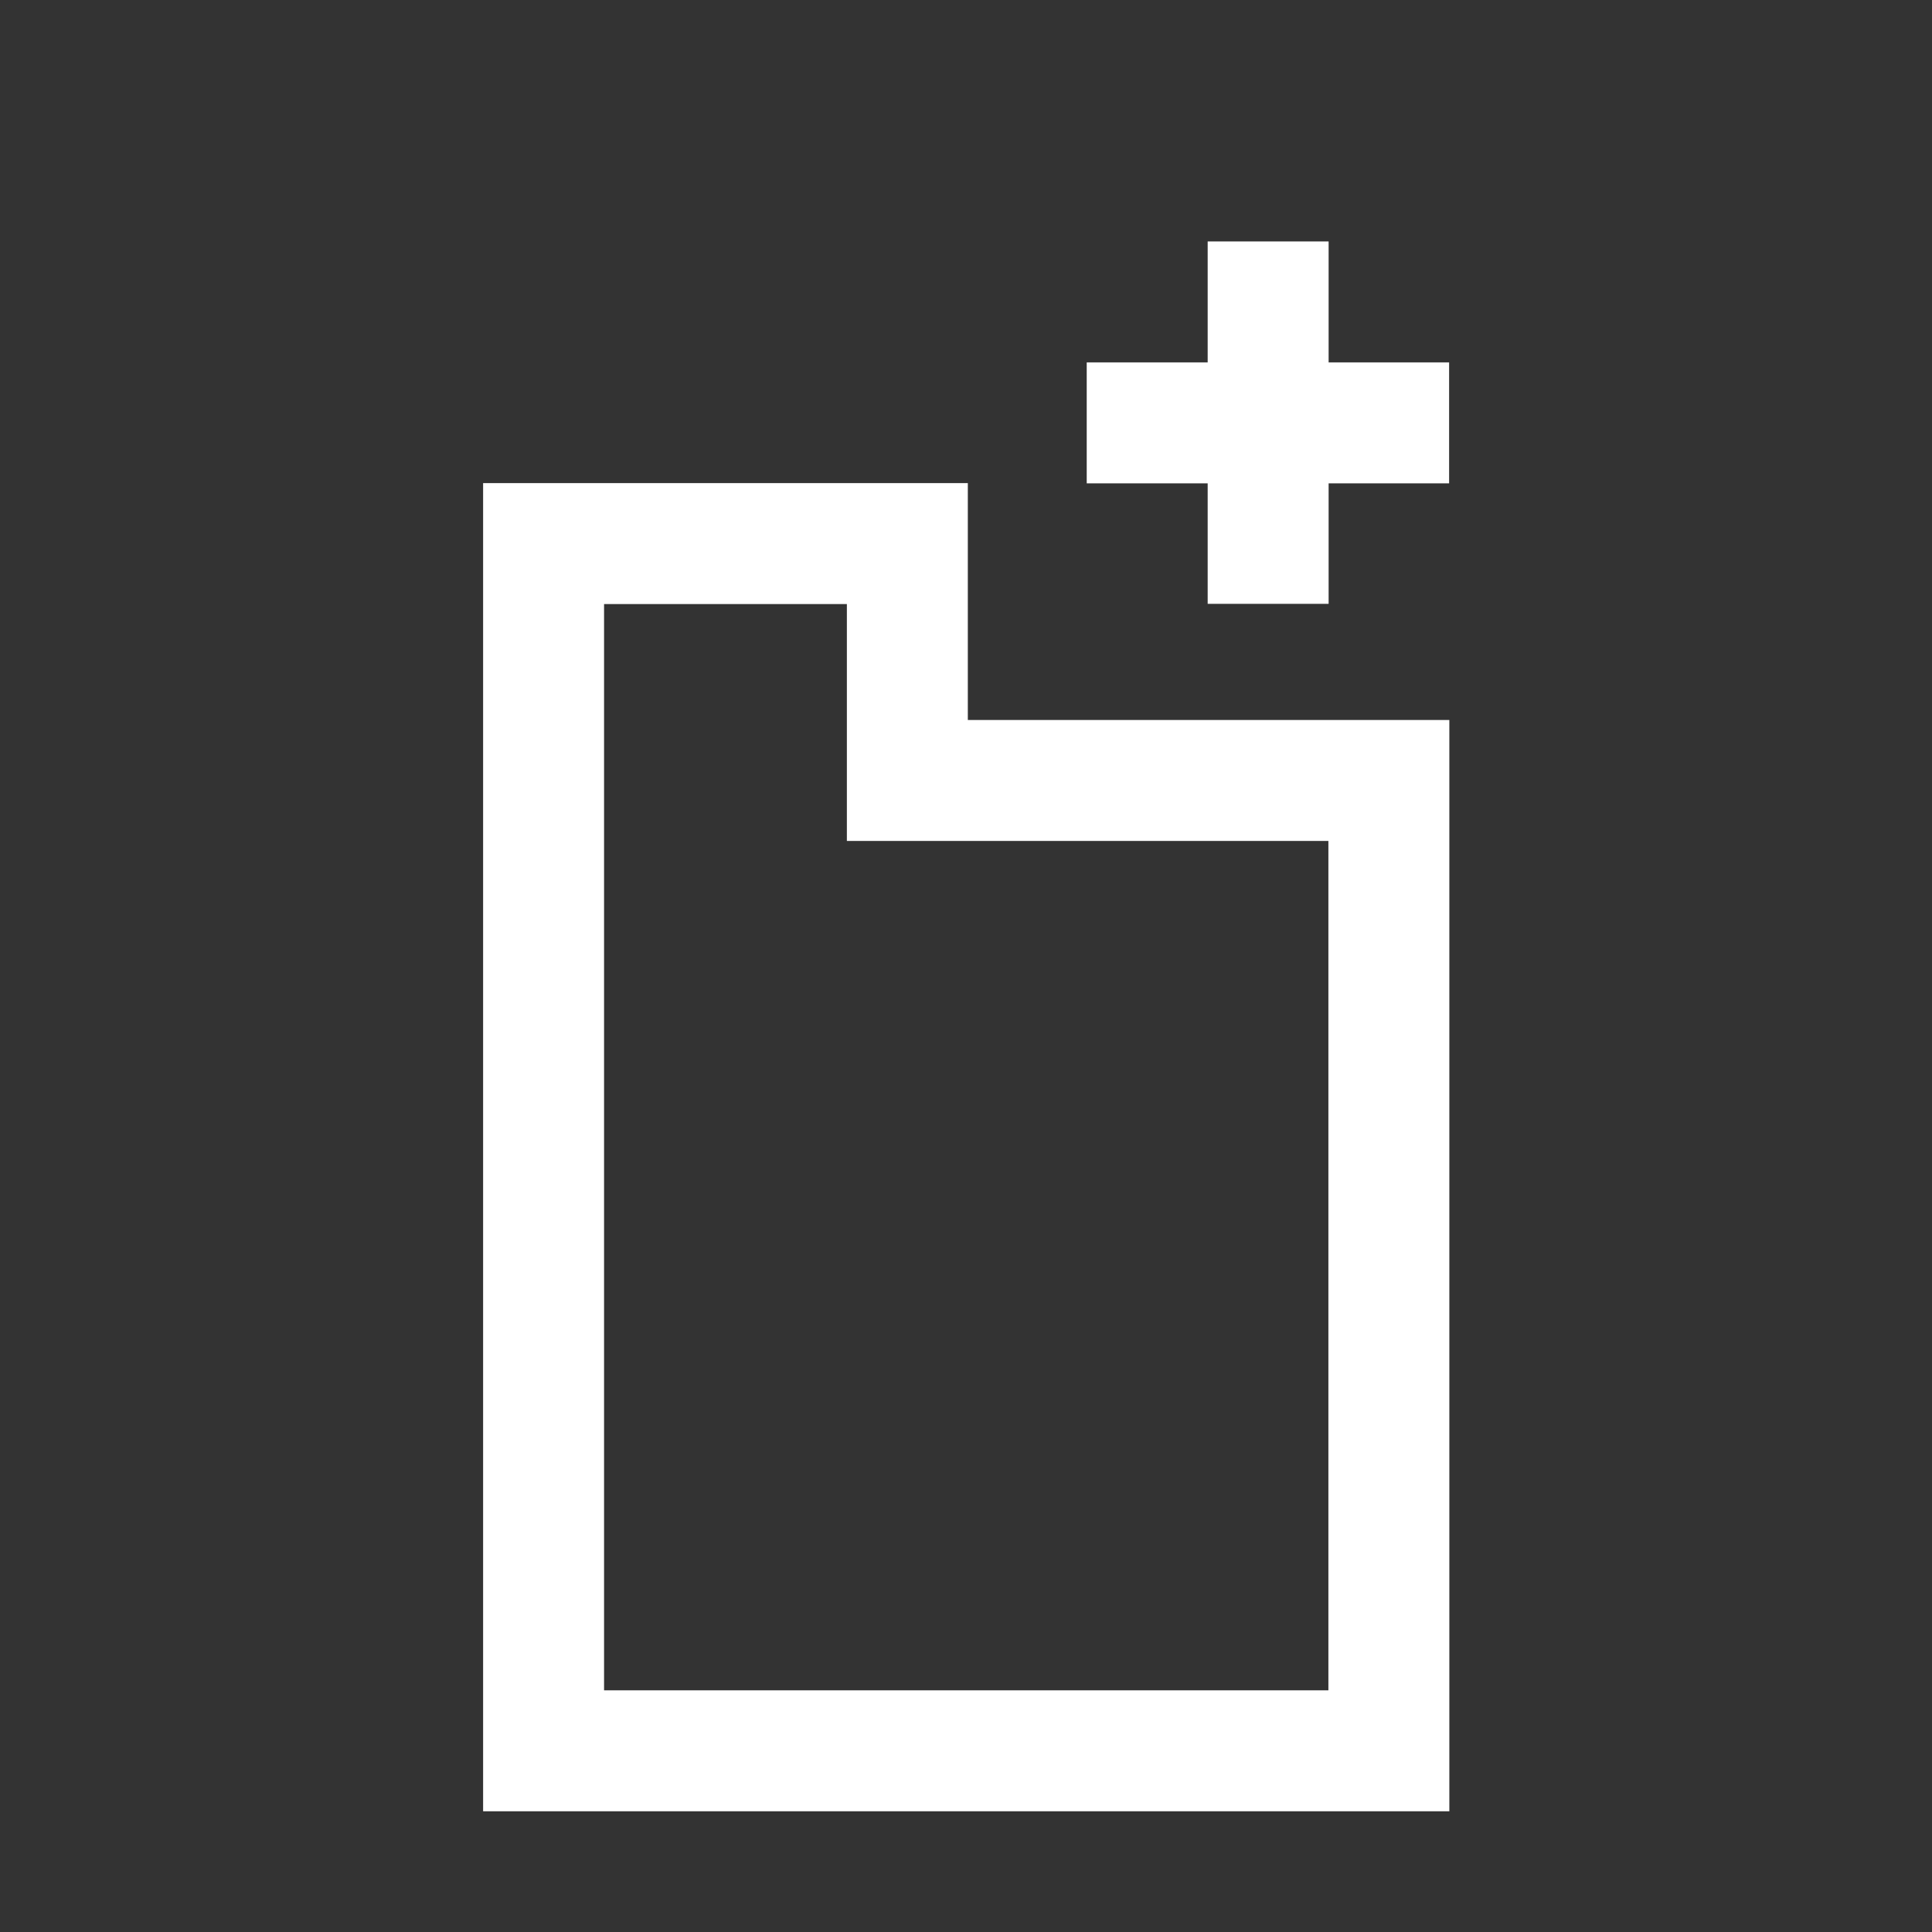 <?xml version="1.0" encoding="UTF-8" standalone="no"?>
<!-- Created with Inkscape (http://www.inkscape.org/) -->

<svg
   width="16"
   height="16"
   viewBox="0 0 4.233 4.233"
   version="1.1"
   id="svg830"
   inkscape:version="1.2 (dc2aedaf03, 2022-05-15)"
   sodipodi:docname="icons_source.svg"
   inkscape:export-filename="..\..\..\..\..\godot_task_tracker\addons\scene_task_tracker\icons\new_task.svg"
   inkscape:export-xdpi="96"
   inkscape:export-ydpi="96"
   xml:space="preserve"
   xmlns:inkscape="http://www.inkscape.org/namespaces/inkscape"
   xmlns:sodipodi="http://sodipodi.sourceforge.net/DTD/sodipodi-0.dtd"
   xmlns:xlink="http://www.w3.org/1999/xlink"
   xmlns="http://www.w3.org/2000/svg"
   xmlns:svg="http://www.w3.org/2000/svg"
   xmlns:rdf="http://www.w3.org/1999/02/22-rdf-syntax-ns#"
   xmlns:cc="http://creativecommons.org/ns#"
   xmlns:dc="http://purl.org/dc/elements/1.1/"><rect x="0" y="0" width="4.233" height="4.233" fill="#333333" stroke="none"/><defs
     id="defs824"><inkscape:path-effect
       effect="powerclip"
       id="path-effect3949"
       is_visible="true"
       lpeversion="1"
       inverse="true"
       flatten="false"
       hide_clip="false"
       message="Use fill-rule evenodd on &lt;b&gt;fill and stroke&lt;/b&gt; dialog if no flatten result after convert clip to paths." /><inkscape:path-effect
       effect="powerclip"
       id="path-effect2453"
       is_visible="true"
       lpeversion="1"
       inverse="true"
       flatten="false"
       hide_clip="false"
       message="Use fill-rule evenodd on &lt;b&gt;fill and stroke&lt;/b&gt; dialog if no flatten result after convert clip to paths." /><inkscape:path-effect
       effect="powerclip"
       id="path-effect2403"
       is_visible="true"
       lpeversion="1"
       inverse="true"
       flatten="false"
       hide_clip="false"
       message="Use fill-rule evenodd on &lt;b&gt;fill and stroke&lt;/b&gt; dialog if no flatten result after convert clip to paths." /><marker
       style="overflow:visible"
       id="TriangleStart"
       refX="0"
       refY="0"
       orient="auto-start-reverse"
       inkscape:stockid="TriangleStart"
       markerWidth="3"
       markerHeight="3"
       viewBox="0 0 5.324 6.155"
       inkscape:isstock="true"
       inkscape:collect="always"
       preserveAspectRatio="xMidYMid"><path
         transform="scale(0.5)"
         style="fill:context-stroke;fill-rule:evenodd;stroke:context-stroke;stroke-width:1pt"
         d="M 5.77,0 -2.88,5 V -5 Z"
         id="path135" /></marker><inkscape:path-effect
       effect="powerclip"
       id="path-effect5822"
       is_visible="true"
       lpeversion="1"
       inverse="true"
       flatten="false"
       hide_clip="false"
       message="Use fill-rule evenodd on &lt;b&gt;fill and stroke&lt;/b&gt; dialog if no flatten result after convert clip to paths." /><inkscape:path-effect
       effect="powerclip"
       id="path-effect5799"
       is_visible="true"
       lpeversion="1"
       inverse="true"
       flatten="false"
       hide_clip="false"
       message="Use fill-rule evenodd on &lt;b&gt;fill and stroke&lt;/b&gt; dialog if no flatten result after convert clip to paths." /><clipPath
       clipPathUnits="userSpaceOnUse"
       id="clipPath2443"><rect
         style="display:block;fill:#ff9595;fill-opacity:1;stroke:none;stroke-width:0.265;stroke-linecap:square;stroke-linejoin:miter;stroke-dasharray:none;paint-order:markers fill stroke"
         id="rect2445"
         width="2.851"
         height="3.513"
         x="0.794"
         y="0.794" /></clipPath><filter
       id="mask-powermask-path-effect3831_inverse"
       inkscape:label="filtermask-powermask-path-effect3831"
       style="color-interpolation-filters:sRGB"
       height="100"
       width="100"
       x="-50"
       y="-50"><feColorMatrix
         id="mask-powermask-path-effect3831_primitive1"
         values="1"
         type="saturate"
         result="fbSourceGraphic" /><feColorMatrix
         id="mask-powermask-path-effect3831_primitive2"
         values="-1 0 0 0 1 0 -1 0 0 1 0 0 -1 0 1 0 0 0 1 0 "
         in="fbSourceGraphic" /></filter><filter
       id="mask-powermask-path-effect3871_inverse"
       inkscape:label="filtermask-powermask-path-effect3871"
       style="color-interpolation-filters:sRGB"
       height="100"
       width="100"
       x="-50"
       y="-50"><feColorMatrix
         id="mask-powermask-path-effect3871_primitive1"
         values="1"
         type="saturate"
         result="fbSourceGraphic" /><feColorMatrix
         id="mask-powermask-path-effect3871_primitive2"
         values="-1 0 0 0 1 0 -1 0 0 1 0 0 -1 0 1 0 0 0 1 0 "
         in="fbSourceGraphic" /></filter></defs><sodipodi:namedview
     id="base"
     pagecolor="#ffffff"
     bordercolor="#666666"
     borderopacity="1.0"
     inkscape:pageopacity="0.0"
     inkscape:pageshadow="2"
     inkscape:zoom="22.627417"
     inkscape:cx="4.2205436"
     inkscape:cy="10.893864"
     inkscape:document-units="px"
     inkscape:current-layer="g3116"
     showgrid="true"
     units="px"
     inkscape:pagecheckerboard="true"
     inkscape:window-width="1920"
     inkscape:window-height="1017"
     inkscape:window-x="-8"
     inkscape:window-y="-8"
     inkscape:window-maximized="1"
     inkscape:showpageshadow="2"
     inkscape:deskcolor="#d1d1d1"
     showguides="true"
     showborder="true"
     inkscape:lockguides="true"><sodipodi:guide
       position="8.467,0.529"
       orientation="1,0"
       id="guide439"
       inkscape:locked="true" /><inkscape:grid
       type="xygrid"
       id="grid441"
       dotted="false"
       originx="0"
       originy="0"
       empspacing="1" /><sodipodi:guide
       position="2.117,5.027"
       orientation="1,0"
       id="guide11141"
       inkscape:locked="true" /><sodipodi:guide
       position="2.117,2.117"
       orientation="0,-1"
       id="guide11143"
       inkscape:locked="true" /></sodipodi:namedview><g
     inkscape:label="Feature"
     inkscape:groupmode="layer"
     id="layer1"
     transform="translate(0,-161.533)"
     style="display:none"><path
       id="rect11139"
       style="fill:#ffffff;fill-opacity:1;stroke:none;stroke-width:1.937;stroke-linecap:round;stroke-linejoin:round;stroke-dasharray:none;stroke-opacity:1;paint-order:markers fill stroke"
       d="m 1.587,162.062 v 1.058 H 0.529 v 1.058 H 1.587 v 1.058 h 1.058 v -1.058 h 1.058 v -1.058 H 2.646 v -1.058 z" /></g><g
     inkscape:groupmode="layer"
     id="layer2"
     inkscape:label="Regr Test"
     style="display:none"><path
       id="rect11989"
       style="fill:#ffffff;fill-opacity:1;stroke:none;stroke-width:1.081;stroke-linecap:round;stroke-linejoin:round;stroke-dasharray:none;stroke-opacity:1;paint-order:markers fill stroke"
       d="M 2.117,0 C 1.799,0.605 1.164,1.128 0.529,0.794 V 2.646 c 0,0.895 1.587,0.983 1.587,1.587 -2e-7,-0.605 1.587,-0.693 1.587,-1.587 V 0.794 C 3.069,1.096 2.434,0.605 2.117,0 Z"
       sodipodi:nodetypes="ccscscc" /></g><g
     inkscape:groupmode="layer"
     id="layer3"
     inkscape:label="Tech Improvement"
     style="display:none"><path
       id="path12441"
       style="fill:#ffffff;fill-opacity:1;stroke:none;stroke-width:1.369;stroke-linecap:round;stroke-linejoin:round;stroke-dasharray:none;stroke-opacity:1;paint-order:markers fill stroke"
       d="m 2.117,0.265 c -0.09,6.312e-5 -0.179,0.007 -0.268,0.02 v 5.1677e-4 5.1676e-4 5.1676e-4 5.1677e-4 l 5.168e-4,5.1676e-4 v 5.1677e-4 5.1676e-4 5.1677e-4 5.1676e-4 5.1677e-4 5.1676e-4 5.1676e-4 5.1677e-4 c 1.731e-4,5.1647e-4 3.454e-4,0.001 5.167e-4,0.002 v 5.1677e-4 5.1676e-4 5.1676e-4 5.1677e-4 5.1676e-4 5.1677e-4 5.1676e-4 5.1677e-4 l 5.168e-4,5.1676e-4 v 5.1676e-4 5.1677e-4 5.1676e-4 5.1677e-4 5.1676e-4 5.1677e-4 5.1676e-4 5.1676e-4 5.1677e-4 5.1676e-4 5.1677e-4 c 1.732e-4,5.1647e-4 3.454e-4,0.001 5.168e-4,0.002 v 5.1676e-4 5.1677e-4 5.1676e-4 5.1677e-4 5.1676e-4 5.1677e-4 5.1676e-4 5.1676e-4 5.1677e-4 5.1676e-4 5.1677e-4 5.1676e-4 l 5.167e-4,5.1677e-4 v 5.1676e-4 5.1676e-4 5.1677e-4 5.1676e-4 5.1677e-4 5.1676e-4 5.1677e-4 5.1676e-4 5.1677e-4 5.1676e-4 5.1676e-4 5.1677e-4 5.1676e-4 5.1677e-4 5.1676e-4 5.1677e-4 5.1676e-4 5.1676e-4 5.1677e-4 5.1676e-4 5.1677e-4 5.1676e-4 l 5.168e-4,5.1677e-4 v 5.1676e-4 5.1676e-4 5.1677e-4 5.1676e-4 5.1677e-4 5.1676e-4 5.1677e-4 5.1676e-4 5.1676e-4 5.1677e-4 5.1676e-4 5.1677e-4 5.1676e-4 5.1677e-4 5.1676e-4 5.1676e-4 5.1677e-4 5.1676e-4 5.1677e-4 5.1676e-4 5.1677e-4 5.1676e-4 5.1676e-4 5.1677e-4 5.1676e-4 5.1677e-4 5.1676e-4 5.1677e-4 5.1676e-4 5.1676e-4 5.1677e-4 5.1676e-4 5.1677e-4 5.1676e-4 C 1.852,0.602 1.64,0.813 1.379,0.813 1.235,0.813 1.098,0.747 1.009,0.633 0.866,0.74 0.739,0.867 0.632,1.011 0.755,1.098 0.829,1.239 0.829,1.39 0.829,1.646 0.621,1.854 0.365,1.854 0.338,1.854 0.311,1.851 0.285,1.846 0.271,1.936 0.265,2.026 0.265,2.117 c 1.0863e-4,0.09 0.007,0.181 0.02,0.27 0.026,-0.005 0.053,-0.007 0.08,-0.008 0.256,3.07e-5 0.464,0.208 0.464,0.464 C 0.829,2.994 0.755,3.136 0.632,3.223 0.739,3.366 0.866,3.493 1.009,3.6 1.098,3.487 1.235,3.42 1.379,3.42 c 0.261,2.23e-5 0.473,0.212 0.473,0.473 v 5.167e-4 5.168e-4 5.168e-4 5.167e-4 5.168e-4 5.168e-4 5.167e-4 5.168e-4 5.167e-4 5.168e-4 5.168e-4 5.167e-4 5.168e-4 5.168e-4 5.167e-4 5.168e-4 5.168e-4 5.167e-4 5.168e-4 5.168e-4 5.167e-4 5.168e-4 5.167e-4 5.168e-4 5.168e-4 5.167e-4 5.168e-4 5.168e-4 5.167e-4 5.168e-4 5.168e-4 5.167e-4 5.168e-4 5.168e-4 l -5.168e-4,5.167e-4 v 5.168e-4 5.167e-4 5.168e-4 5.168e-4 5.167e-4 5.168e-4 5.168e-4 5.167e-4 5.168e-4 5.168e-4 5.167e-4 5.168e-4 5.168e-4 5.167e-4 5.168e-4 5.167e-4 5.168e-4 5.168e-4 5.167e-4 5.168e-4 5.168e-4 5.167e-4 l -5.167e-4,5.168e-4 v 5.168e-4 5.167e-4 5.168e-4 5.168e-4 5.167e-4 5.168e-4 5.167e-4 5.168e-4 5.168e-4 5.167e-4 5.168e-4 5.168e-4 c -1.714e-4,5.171e-4 -3.436e-4,0.001 -5.168e-4,0.002 v 5.167e-4 5.168e-4 5.168e-4 5.167e-4 5.168e-4 5.167e-4 5.168e-4 5.168e-4 5.167e-4 5.168e-4 5.168e-4 l -5.168e-4,5.167e-4 v 5.168e-4 5.168e-4 5.167e-4 5.168e-4 5.168e-4 5.167e-4 5.168e-4 5.167e-4 c -1.713e-4,5.171e-4 -3.436e-4,0.001 -5.167e-4,0.002 v 5.168e-4 5.168e-4 5.167e-4 5.168e-4 5.168e-4 5.167e-4 5.168e-4 5.168e-4 l -5.168e-4,5.167e-4 v 5.168e-4 5.167e-4 5.168e-4 5.168e-4 c 0.089,0.013 0.178,0.02 0.268,0.02 0.09,-6.31e-5 0.179,-0.007 0.268,-0.02 v -5.168e-4 c -8e-7,-5.168e-4 -8e-7,-0.001 0,-0.002 l -5.167e-4,-5.167e-4 c -8e-7,-5.168e-4 -8e-7,-0.001 0,-0.002 V 3.944 c -8e-7,-5.168e-4 -8e-7,-0.001 0,-0.002 v -5.168e-4 c -1.732e-4,-5.165e-4 -3.454e-4,-0.001 -5.168e-4,-0.002 v -5.167e-4 c -8e-7,-5.168e-4 -8e-7,-0.001 0,-0.002 v -5.168e-4 c -8e-7,-5.168e-4 -8e-7,-0.001 0,-0.002 L 2.383,3.936 c -8e-7,-5.168e-4 -8e-7,-0.001 0,-0.002 -8e-7,-5.168e-4 -8e-7,-0.001 0,-0.002 v -5.168e-4 c -8e-7,-5.168e-4 -8e-7,-0.001 0,-0.002 v -5.167e-4 c -1.731e-4,-5.165e-4 -3.454e-4,-0.001 -5.167e-4,-0.002 v -5.168e-4 c -8e-7,-5.168e-4 -8e-7,-0.001 0,-0.002 v -5.168e-4 c -8e-7,-5.167e-4 -8e-7,-0.001 0,-0.002 v -5.168e-4 c -8e-7,-5.168e-4 -8e-7,-0.001 0,-0.002 l -5.168e-4,-5.168e-4 c -8e-7,-5.168e-4 -8e-7,-0.001 0,-0.002 v -5.167e-4 c -8e-7,-5.168e-4 -8e-7,-0.001 0,-0.002 V 3.918 c -8e-7,-5.168e-4 -8e-7,-0.001 0,-0.002 -8e-7,-5.168e-4 -8e-7,-0.001 0,-0.002 v -5.167e-4 c -8e-7,-5.168e-4 -8e-7,-0.001 0,-0.002 v -5.168e-4 c -8e-7,-5.168e-4 -8e-7,-0.001 0,-0.002 L 2.381,3.91 c -8e-7,-5.168e-4 -8e-7,-0.001 0,-0.002 v -5.168e-4 c -8e-7,-5.168e-4 -8e-7,-0.001 0,-0.002 V 3.906 c -8e-7,-5.168e-4 -8e-7,-0.001 0,-0.002 v -5.167e-4 c -8e-7,-5.168e-4 -8e-7,-0.001 0,-0.002 v -5.168e-4 c -8e-7,-5.168e-4 -8e-7,-0.001 0,-0.002 -8e-7,-5.168e-4 -8e-7,-0.001 0,-0.002 V 3.898 c -8e-7,-5.168e-4 -8e-7,-0.001 0,-0.002 v -5.168e-4 c -8e-7,-5.168e-4 -8e-7,-0.001 0,-0.002 v -5.167e-4 c -8e-7,-5.168e-4 -8e-7,-0.001 0,-0.002 2.23e-5,-0.261 0.212,-0.473 0.473,-0.473 0.145,3.122e-4 0.281,0.067 0.371,0.18 C 3.368,3.493 3.495,3.366 3.601,3.223 3.478,3.136 3.404,2.994 3.404,2.843 3.404,2.587 3.612,2.379 3.868,2.379 c 0.027,2.599e-4 0.054,0.003 0.08,0.008 0.013,-0.089 0.02,-0.18 0.02,-0.27 -1.086e-4,-0.09 -0.007,-0.181 -0.02,-0.27 -0.026,0.005 -0.053,0.007 -0.08,0.008 C 3.612,1.854 3.404,1.646 3.404,1.39 3.404,1.239 3.478,1.098 3.601,1.011 3.495,0.867 3.368,0.74 3.225,0.633 3.135,0.747 2.999,0.813 2.854,0.813 2.593,0.813 2.381,0.602 2.381,0.341 c -8e-7,-5.1676e-4 -8e-7,-0.001 0,-0.002 v -5.1677e-4 c -8e-7,-5.1676e-4 -8e-7,-0.001 0,-0.002 v -5.1676e-4 c -8e-7,-5.1677e-4 -8e-7,-0.001 0,-0.002 v -5.1676e-4 c -8e-7,-5.1676e-4 -8e-7,-0.001 0,-0.002 -8e-7,-5.1677e-4 -8e-7,-0.001 0,-0.002 v -5.1676e-4 c -8e-7,-5.1676e-4 -8e-7,-0.001 0,-0.002 V 0.329 c -8e-7,-5.1676e-4 -8e-7,-0.001 0,-0.002 v -5.1676e-4 c -8e-7,-5.1677e-4 -8e-7,-0.001 0,-0.002 v -5.1676e-4 c -8e-7,-5.1676e-4 -8e-7,-0.001 0,-0.002 l 5.167e-4,-5.1677e-4 c -8e-7,-5.1676e-4 -8e-7,-0.001 0,-0.002 v -5.1677e-4 c -8e-7,-5.1676e-4 -8e-7,-0.001 0,-0.002 v -5.1676e-4 c -8e-7,-5.1677e-4 -8e-7,-0.001 0,-0.002 -8e-7,-5.1676e-4 -8e-7,-0.001 0,-0.002 v -5.1676e-4 c -8e-7,-5.1677e-4 -8e-7,-0.001 0,-0.002 v -5.1676e-4 c -8e-7,-5.1676e-4 -8e-7,-0.001 0,-0.002 l 5.168e-4,-5.1677e-4 c -8e-7,-5.1676e-4 -8e-7,-0.001 0,-0.002 v -5.1677e-4 c -8e-7,-5.1676e-4 -8e-7,-0.001 0,-0.002 v -5.1676e-4 c -8e-7,-5.1677e-4 -8e-7,-0.001 0,-0.002 V 0.304 c 1.713e-4,-5.1706e-4 3.436e-4,-0.001 5.167e-4,-0.002 v -5.1677e-4 c -8e-7,-5.1676e-4 -8e-7,-0.001 0,-0.002 v -5.1676e-4 c -8e-7,-5.1677e-4 -8e-7,-0.001 0,-0.002 -8e-7,-5.1676e-4 -8e-7,-0.001 0,-0.002 l 5.168e-4,-5.1676e-4 c -8e-7,-5.1677e-4 -8e-7,-0.001 0,-0.002 v -5.1676e-4 c -8e-7,-5.1676e-4 -8e-7,-0.001 0,-0.002 V 0.292 c 1.714e-4,-5.1706e-4 3.436e-4,-0.001 5.168e-4,-0.002 v -5.1677e-4 c -8e-7,-5.1676e-4 -8e-7,-0.001 0,-0.002 v -5.1676e-4 c -8e-7,-5.1677e-4 -8e-7,-0.001 0,-0.002 l 5.167e-4,-5.1676e-4 c -8e-7,-5.1676e-4 -8e-7,-0.001 0,-0.002 v -5.1677e-4 c -0.089,-0.013 -0.178,-0.02 -0.268,-0.02 z m 0,1.058 c 0.438,0 0.794,0.355 0.794,0.794 0,0.438 -0.355,0.794 -0.794,0.794 -0.438,0 -0.794,-0.355 -0.794,-0.794 0,-0.438 0.355,-0.794 0.794,-0.794 z"
       sodipodi:nodetypes="ccccccccccccccccccccccccccccccccccccccccccccccccccccccccccccccccccccccccccccccccccccccccccccccccccccccccccscccccccccccccscccccccccccccccccccccccccccccccccccccccccccccccccccccccccccccccccccccccccccccccccccccccccccccccccccccccccccsccsssccssscccsssccsssssccsssscssssccsssssssscsssssscccccccccccccccccccccccccccccccccccccccccccccccccccccccccccccccccccccsssss" /></g><g
     inkscape:groupmode="layer"
     id="layer4"
     inkscape:label="Polish"
     style="display:none"><g
       id="g12625"><path
         id="path12540"
         style="fill:#ffffff;fill-opacity:1;stroke:none;stroke-width:0.957;stroke-linecap:round;stroke-linejoin:round;stroke-dasharray:none;stroke-opacity:1;paint-order:markers fill stroke"
         d="m 2.104,1.669 c 1.12,-0.488 0.56,-0.244 0,0 z m 0,0 c 0,0.708 -0.585,1.282 -1.307,1.282 0.722,0 1.307,0.574 1.307,1.282 0,-0.708 0.585,-1.282 1.307,-1.282 C 2.689,2.951 2.104,2.377 2.104,1.669 Z m 1.12,2.015 c 0.373,-1.832 0.187,-0.916 0,0 z M 2.104,4.233 c 1.12,-2.198 0.56,-1.099 0,0 z M 0.797,2.951 c 1.991,-1.343 0.996,-0.672 0,0 z"
         sodipodi:nodetypes="ccccccccccccc"
         inkscape:transform-center-x="-0.010208645"
         inkscape:transform-center-y="-1.2009228" /><path
         id="path12542"
         style="fill:#ffffff;fill-opacity:1;stroke:none;stroke-width:0.554;stroke-linecap:round;stroke-linejoin:round;stroke-dasharray:none;stroke-opacity:1;paint-order:markers fill stroke"
         d="m 1.314,0.686 c 0.673,-0.272 0.336,-0.136 0,0 z m 0,0 c 0,0.395 -0.351,0.715 -0.785,0.715 0.434,0 0.785,0.32 0.785,0.715 0,-0.395 0.351,-0.715 0.785,-0.715 -0.434,1e-7 -0.785,-0.32 -0.785,-0.715 z M 1.987,1.81 c 0.224,-1.022 0.112,-0.511 0,0 z M 1.314,2.117 c 0.673,-1.226 0.336,-0.613 0,0 z M 0.529,1.402 c 1.196,-0.749 0.598,-0.375 0,0 z"
         sodipodi:nodetypes="ccccccccccccc"
         inkscape:transform-center-x="-0.0061333573"
         inkscape:transform-center-y="-0.66973864" /><path
         id="path12546"
         style="fill:#ffffff;fill-opacity:1;stroke:none;stroke-width:0.554;stroke-linecap:round;stroke-linejoin:round;stroke-dasharray:none;stroke-opacity:1;paint-order:markers fill stroke"
         d="m 3.166,0.157 c 0.673,-0.272 0.336,-0.136 0,0 z m 0,0 c 0,0.395 -0.351,0.715 -0.785,0.715 0.434,0 0.785,0.32 0.785,0.715 0,-0.395 0.351,-0.715 0.785,-0.715 -0.434,10e-8 -0.785,-0.32 -0.785,-0.715 z m 0.673,1.124 c 0.224,-1.022 0.112,-0.511 0,0 z M 3.166,1.587 c 0.673,-1.226 0.336,-0.613 0,0 z M 2.381,0.872 c 1.196,-0.749 0.598,-0.375 0,0 z"
         sodipodi:nodetypes="ccccccccccccc"
         inkscape:transform-center-x="-0.0061333573"
         inkscape:transform-center-y="-0.66973864" /></g></g><g
     inkscape:groupmode="layer"
     id="layer5"
     inkscape:label="Bug"
     style="display:none"><g
       id="g13070"><ellipse
         style="fill:#ffffff;fill-opacity:1;stroke:none;stroke-width:1.728;stroke-linecap:butt;stroke-linejoin:round;stroke-dasharray:none;stroke-opacity:1;paint-order:markers fill stroke"
         id="path12985"
         cx="2.117"
         cy="0.794"
         rx="0.794"
         ry="0.529" /><path
         id="circle12987"
         style="fill:#ffffff;fill-opacity:1;stroke:none;stroke-width:3.155;stroke-linecap:butt;stroke-linejoin:round;stroke-dasharray:none;stroke-opacity:1;paint-order:markers fill stroke"
         d="m 2.117,1.323 a 1.058,1.323 0 0 0 -1.058,1.323 1.058,1.323 0 0 0 0.794,1.281 V 2.646 H 2.381 V 3.926 A 1.058,1.323 0 0 0 3.175,2.646 1.058,1.323 0 0 0 2.117,1.323 Z" /><path
         style="fill:none;fill-rule:evenodd;stroke:#ffffff;stroke-width:0.265;stroke-linecap:round;stroke-linejoin:miter;stroke-dasharray:none;stroke-opacity:1"
         d="M 1.323,1.852 0.529,1.323 V 0.529"
         id="path12989" /><path
         style="fill:none;fill-rule:evenodd;stroke:#ffffff;stroke-width:0.265;stroke-linecap:round;stroke-linejoin:miter;stroke-dasharray:none;stroke-opacity:1"
         d="M 1.323,2.381 0.529,2.91 v 0.794"
         id="path12991" /><path
         style="fill:none;fill-rule:evenodd;stroke:#ffffff;stroke-width:0.265;stroke-linecap:round;stroke-linejoin:miter;stroke-dasharray:none;stroke-opacity:1"
         d="M 1.323,2.117 H 0.794 L 0.265,1.852"
         id="path12993" /><g
         id="g13004"
         transform="translate(0.265)"><path
           style="fill:none;fill-rule:evenodd;stroke:#ffffff;stroke-width:0.265;stroke-linecap:round;stroke-linejoin:miter;stroke-dasharray:none;stroke-opacity:1"
           d="m 2.646,1.852 0.794,-0.529 V 0.529"
           id="path12995" /><path
           style="fill:none;fill-rule:evenodd;stroke:#ffffff;stroke-width:0.265;stroke-linecap:round;stroke-linejoin:miter;stroke-dasharray:none;stroke-opacity:1"
           d="m 2.646,2.381 0.794,0.529 v 0.794"
           id="path12997" /><path
           style="fill:none;fill-rule:evenodd;stroke:#ffffff;stroke-width:0.265;stroke-linecap:round;stroke-linejoin:miter;stroke-dasharray:none;stroke-opacity:1"
           d="M 2.646,2.117 H 3.175 L 3.704,1.852"
           id="path12999" /></g></g></g><g
     inkscape:groupmode="layer"
     id="layer10"
     inkscape:label="Bug v2"
     style="display:none;opacity:1"><path
       id="path17048"
       style="fill:#ffffff;fill-opacity:1;stroke-width:0.529;stroke-linecap:round;stroke-linejoin:round;paint-order:markers fill stroke"
       d="M 1.587,1.058 C 1.437,0.778 1.799,0.265 2.117,0.265 c 0.318,-10e-9 0.679,0.513 0.529,0.794 -0.166,0.311 -0.892,0.311 -1.058,0 z"
       sodipodi:nodetypes="aaaa" /><path
       id="path17532"
       style="opacity:1;fill:#ffffff;fill-opacity:1;stroke-width:0.529;stroke-linecap:round;stroke-linejoin:round;paint-order:markers fill stroke"
       d="m 2.104,2.381 c 0,0.585 -0.296,1.058 -0.661,1.058 -0.365,0 -0.397,-0.474 -0.397,-1.058 0,-0.585 0.428,-1.058 0.794,-1.058 0.365,0 0.265,0.474 0.265,1.058 z"
       sodipodi:nodetypes="sssss" /><use
       x="0"
       y="0"
       xlink:href="#path17532"
       id="use18273"
       transform="matrix(-1,0,0,1,4.246,-4.0624996e-8)"
       style="fill:#ffffff;fill-opacity:1" /><g
       id="g18284"
       style="fill:#ffffff;fill-opacity:1;stroke:#ffffff;stroke-opacity:1"><path
         style="fill:#ffffff;fill-opacity:1;fill-rule:evenodd;stroke:#ffffff;stroke-width:0.397;stroke-linecap:round;stroke-linejoin:miter;stroke-dasharray:none;stroke-opacity:1"
         d="M 1.058,1.587 0.529,1.058"
         id="path18275" /><path
         style="fill:#ffffff;fill-opacity:1;fill-rule:evenodd;stroke:#ffffff;stroke-width:0.397;stroke-linecap:round;stroke-linejoin:miter;stroke-dasharray:none;stroke-opacity:1"
         d="M 0.827,2.381 H 0.232"
         id="path18277" /><path
         style="fill:#ffffff;fill-opacity:1;fill-rule:evenodd;stroke:#ffffff;stroke-width:0.397;stroke-linecap:round;stroke-linejoin:miter;stroke-dasharray:none;stroke-opacity:1"
         d="M 0.794,3.175 0.265,3.704"
         id="path18279" /></g><g
       id="g18292"
       transform="matrix(-1,0,0,1,4.233,-4.6875008e-8)"
       style="fill:#ffffff;fill-opacity:1;stroke:#ffffff;stroke-opacity:1"><path
         style="fill:#ffffff;fill-opacity:1;fill-rule:evenodd;stroke:#ffffff;stroke-width:0.397;stroke-linecap:round;stroke-linejoin:miter;stroke-dasharray:none;stroke-opacity:1"
         d="M 1.058,1.587 0.529,1.058"
         id="path18286" /><path
         style="fill:#ffffff;fill-opacity:1;fill-rule:evenodd;stroke:#ffffff;stroke-width:0.397;stroke-linecap:round;stroke-linejoin:miter;stroke-dasharray:none;stroke-opacity:1"
         d="M 0.827,2.381 H 0.232"
         id="path18288" /><path
         style="fill:#ffffff;fill-opacity:1;fill-rule:evenodd;stroke:#ffffff;stroke-width:0.397;stroke-linecap:round;stroke-linejoin:miter;stroke-dasharray:none;stroke-opacity:1"
         d="M 0.794,3.175 0.265,3.704"
         id="path18290" /></g></g><g
     inkscape:groupmode="layer"
     id="layer6"
     inkscape:label="Pending"
     style="display:none"><rect
       style="fill:#ffffff;fill-opacity:1;stroke:none;stroke-width:1.369;stroke-linecap:round;stroke-linejoin:round;stroke-dasharray:none;stroke-opacity:1;paint-order:markers fill stroke"
       id="rect12727"
       width="0.529"
       height="2.117"
       x="1.852"
       y="0.529" /><rect
       style="fill:#ffffff;fill-opacity:1;stroke:none;stroke-width:1.369;stroke-linecap:round;stroke-linejoin:round;stroke-dasharray:none;stroke-opacity:1;paint-order:markers fill stroke"
       id="rect12729"
       width="0.529"
       height="0.529"
       x="1.852"
       y="3.175" /></g><g
     inkscape:groupmode="layer"
     id="layer7"
     inkscape:label="Completed"
     style="display:none"><path
       style="color:#000000;fill:#ffffff;fill-rule:evenodd;stroke-linejoin:round;-inkscape-stroke:none"
       d="m 3.175,1.323 -1.323,0.794 H 1.323 c 0,0 -0.302,-0.105 -1.058,-0.265 C 0.794,2.381 1.445,2.92 1.445,2.92 1.66,3.177 2.057,3.173 2.266,2.91 L 3.969,0.794 Z"
       id="path12813"
       sodipodi:nodetypes="cccccccc" /></g><g
     inkscape:groupmode="layer"
     id="layer8"
     inkscape:label="Refresh"
     style="display:none"><g
       id="g19133"><g
         id="path13266"><g
           id="g19115"><g
             id="path19117"><path
               style="color:#000000;fill:#ffffff;fill-rule:evenodd;stroke-width:0.129pt;-inkscape-stroke:none"
               d="M 2.861,1.055 1.749,1.705 1.742,0.415 Z"
               id="path19121" /><path
               style="color:#000000;fill:#ffffff;fill-rule:evenodd;-inkscape-stroke:none"
               d="M 1.654,0.268 1.664,1.854 3.033,1.053 2.904,0.98 Z M 1.828,0.564 2.689,1.055 1.834,1.557 Z"
               id="path19123" /></g></g><path
           style="color:#000000;fill:#ffffff;stroke-linecap:round;stroke-linejoin:round;-inkscape-stroke:none;paint-order:markers fill stroke"
           d="M 2.115,0.793 C 1.243,0.797 0.534,1.514 0.537,2.387 0.54,3.259 1.254,3.97 2.127,3.969 2.999,3.967 3.711,3.254 3.711,2.381 A 0.265,0.265 0 0 0 3.445,2.117 0.265,0.265 0 0 0 3.182,2.381 c 0,0.587 -0.47,1.058 -1.057,1.059 -0.587,10e-4 -1.059,-0.468 -1.061,-1.055 -0.002,-0.587 0.466,-1.059 1.053,-1.062 A 0.265,0.265 0 0 0 2.381,1.057 0.265,0.265 0 0 0 2.115,0.793 Z"
           id="path19125" /></g></g><path
       style="display:none;fill:none;fill-opacity:1;stroke:#ffffff;stroke-width:0.529;stroke-linecap:round;stroke-linejoin:round;stroke-dasharray:none;stroke-opacity:1;marker-end:url(#TriangleStart);paint-order:markers fill stroke"
       id="path19111"
       sodipodi:type="arc"
       sodipodi:cx="2.1234491"
       sodipodi:cy="2.381541"
       sodipodi:rx="1.3226621"
       sodipodi:ry="1.3232251"
       sodipodi:start="0"
       sodipodi:end="4.7072609"
       sodipodi:arc-type="arc"
       d="M 3.446,2.382 A 1.323,1.323 0 0 1 2.126,3.705 1.323,1.323 0 0 1 0.801,2.386 1.323,1.323 0 0 1 2.117,1.058"
       sodipodi:open="true"
       inkscape:label="Circle" /></g><g
     inkscape:groupmode="layer"
     id="layer9"
     inkscape:label="Filter"
     style="display:none"><g
       id="g14033"
       style="display:inline"><path
         id="rect14026"
         style="fill:#ffffff;stroke-width:0.529;stroke-linecap:round;stroke-linejoin:round;paint-order:markers fill stroke"
         d="M 0.529,0.265 H 3.704 L 2.646,2.381 H 1.587 Z"
         sodipodi:nodetypes="ccccc" /><rect
         style="fill:#ffffff;fill-opacity:1;stroke:none;stroke-width:0.529;stroke-linecap:round;stroke-linejoin:round;stroke-dasharray:none;stroke-opacity:1;paint-order:markers fill stroke"
         id="rect14029"
         width="0.529"
         height="1.588"
         x="1.852"
         y="2.381" /></g></g><g
     inkscape:groupmode="layer"
     id="layer11"
     inkscape:label="Unknown"
     style="display:none"><g
       aria-label="?"
       id="text372"
       style="font-weight:bold;font-size:4.769px;line-height:125%;font-family:'Parry Hotter';-inkscape-font-specification:'Parry Hotter Bold';text-align:center;letter-spacing:0px;word-spacing:0px;text-anchor:middle;fill:#ffffff;fill-opacity:1;stroke-width:0.26px"
       transform="matrix(0.964,0,0,1.077,0.038,-0.02)"><path
         d="M 1.738,2.74 Q 1.741,2.414 1.834,2.263 1.929,2.111 2.211,1.895 2.377,1.76 2.474,1.604 2.575,1.448 2.575,1.254 q 0,-0.214 -0.114,-0.335 -0.112,-0.121 -0.321,-0.121 -0.172,0 -0.293,0.102 Q 1.727,1.003 1.725,1.201 H 1.063 l -0.005,-0.014 Q 1.052,0.74 1.352,0.502 1.655,0.265 2.139,0.265 q 0.522,0 0.817,0.265 0.298,0.263 0.298,0.717 0,0.296 -0.175,0.547 Q 2.908,2.046 2.647,2.216 2.505,2.326 2.46,2.437 2.416,2.547 2.416,2.74 Z M 2.421,3.704 H 1.736 V 3.122 H 2.421 Z"
         style="font-weight:normal;font-family:'Roboto Slab';-inkscape-font-specification:'Roboto Slab, Normal';fill:#ffffff;fill-opacity:1;stroke-width:0.26px"
         id="path679" /></g></g><g
     inkscape:groupmode="layer"
     id="layer12"
     inkscape:label="Copy"
     style="display:none"><g
       id="g1197"><rect
         style="display:inline;fill:none;fill-opacity:1;stroke:#ffffff;stroke-width:0.265;stroke-linecap:square;stroke-linejoin:miter;stroke-dasharray:none;paint-order:markers fill stroke"
         id="rect2390"
         width="1.852"
         height="2.646"
         x="1.455"
         y="1.191" /><path
         style="fill:none;fill-rule:evenodd;stroke:#ffffff;stroke-width:0.265px;stroke-linecap:butt;stroke-linejoin:miter;stroke-opacity:1"
         d="M 1.852,1.984 H 2.91"
         id="path2544" /><path
         style="fill:none;fill-rule:evenodd;stroke:#ffffff;stroke-width:0.265px;stroke-linecap:butt;stroke-linejoin:miter;stroke-opacity:1"
         d="M 1.852,2.514 H 2.91"
         id="path2546" /><path
         style="fill:none;fill-rule:evenodd;stroke:#ffffff;stroke-width:0.265px;stroke-linecap:butt;stroke-linejoin:miter;stroke-opacity:1"
         d="M 1.852,3.043 H 2.91"
         id="path2548" /></g><g
       id="g1185"><rect
         style="fill:#ffffff;stroke:none;stroke-width:0.397;stroke-linecap:round;stroke-linejoin:round;paint-order:markers fill stroke"
         id="rect506"
         width="2.117"
         height="0.265"
         x="0.529"
         y="0.265" /><rect
         style="fill:#ffffff;stroke:none;stroke-width:0.397;stroke-linecap:round;stroke-linejoin:round;paint-order:markers fill stroke"
         id="rect1121"
         width="2.381"
         height="0.265"
         x="-2.91"
         y="0.529"
         transform="rotate(-90)" /><rect
         style="fill:#ffffff;stroke:none;stroke-width:0.397;stroke-linecap:round;stroke-linejoin:round;paint-order:markers fill stroke"
         id="rect1177"
         width="0.529"
         height="0.265"
         x="0.529"
         y="2.91" /><rect
         style="fill:#ffffff;stroke:none;stroke-width:0.397;stroke-linecap:round;stroke-linejoin:round;paint-order:markers fill stroke"
         id="rect1179"
         width="0.265"
         height="0.265"
         x="-0.794"
         y="2.381"
         transform="rotate(-90)" /></g></g><g
     inkscape:groupmode="layer"
     id="g3116"
     inkscape:label="New"
     style="display:inline"><rect
       style="fill:#ff0000;fill-opacity:0;stroke:none;stroke-width:4.233;stroke-linejoin:bevel;paint-order:markers fill stroke"
       id="rect8277"
       width="4.233"
       height="4.233"
       x="0"
       y="0" /><path
       id="rect3096"
       clip-path="none"
       style="display:inline;fill:none;stroke:#ffffff;stroke-width:0.265;stroke-linecap:square;paint-order:markers fill stroke"
       d="M 1.191,1.191 V 3.836 H 3.043 V 1.71 H 1.988 V 1.191 Z"
       sodipodi:nodetypes="ccccccc" /><g
       id="g3817"
       transform="translate(-0.529)"><rect
         style="fill:#ffffff;fill-opacity:1;stroke:none;stroke-width:4.233;stroke-linejoin:bevel;paint-order:markers fill stroke"
         id="rect3182"
         width="0.794"
         height="0.265"
         x="2.91"
         y="0.794" /><rect
         style="fill:#ffffff;fill-opacity:1;stroke:none;stroke-width:4.233;stroke-linejoin:bevel;paint-order:markers fill stroke"
         id="rect3813"
         width="0.794"
         height="0.265"
         x="-1.323"
         y="3.175"
         transform="rotate(-90)" /></g></g></svg>
